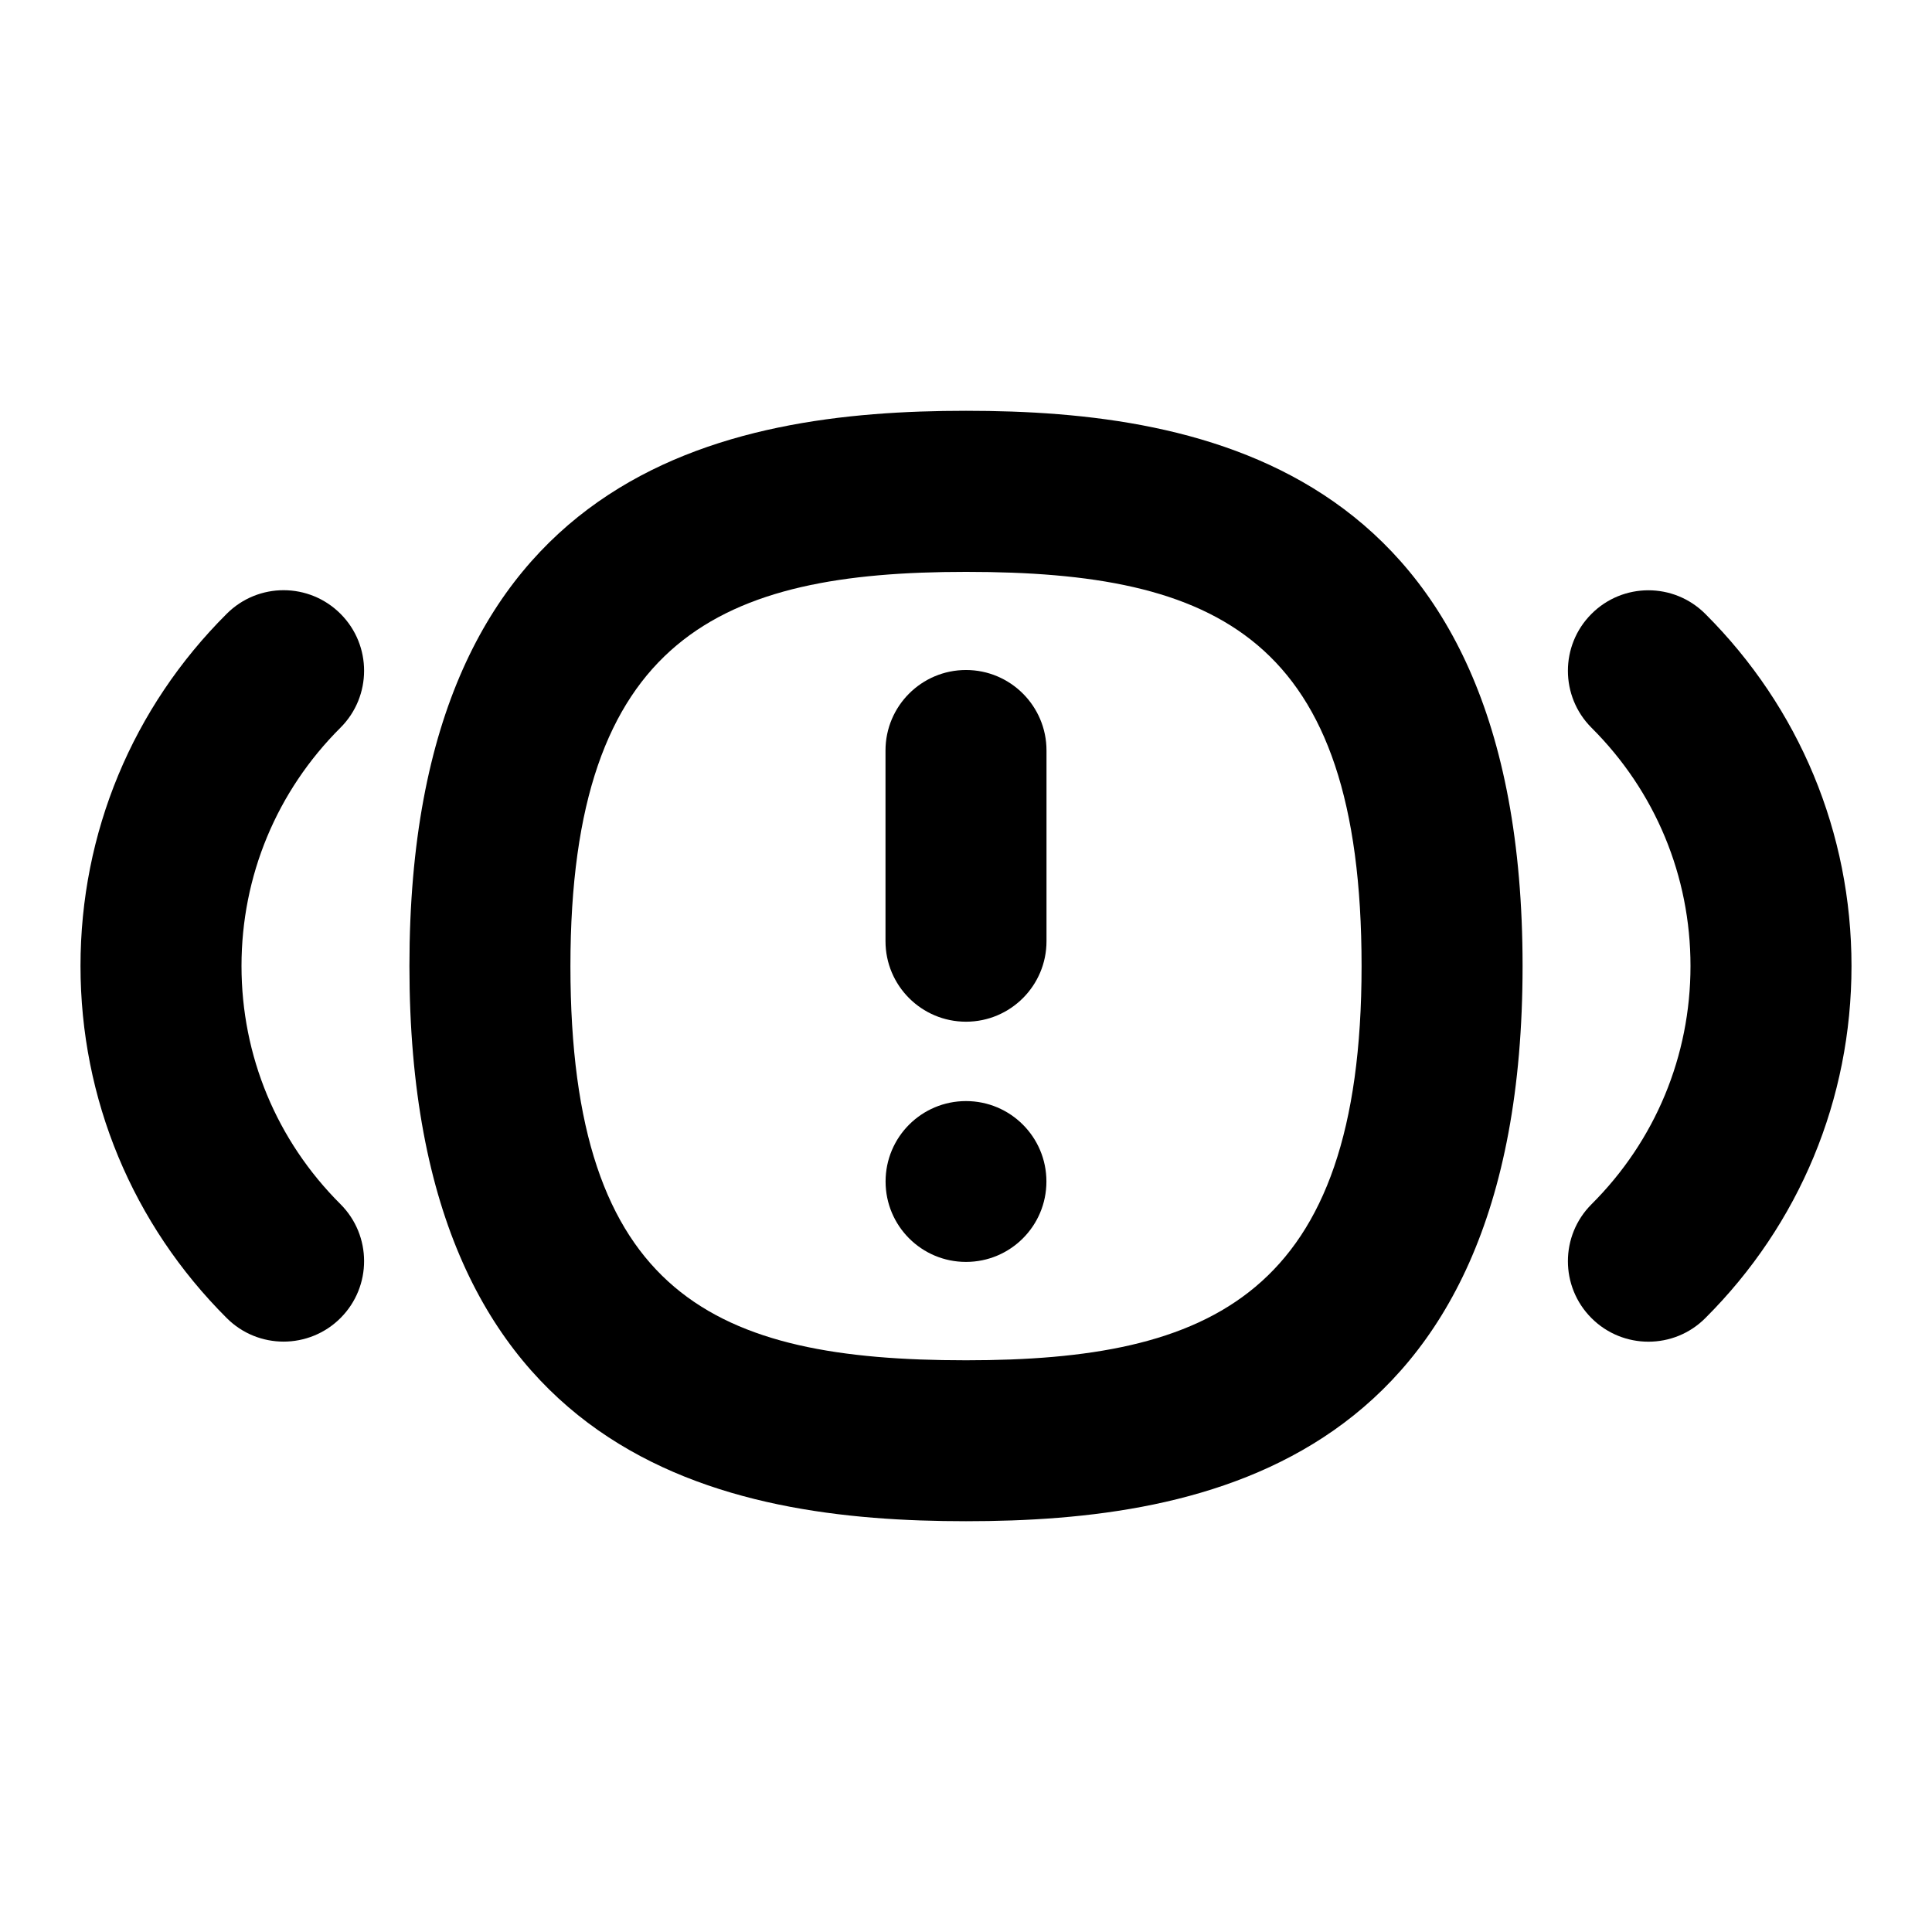 <?xml version="1.0" encoding="UTF-8"?>
<svg xmlns="http://www.w3.org/2000/svg" id="Layer_1" data-name="Layer 1" viewBox="0 0 24 24">
  <path d="M12,5.103c-2.968,0-6.914,.715-6.914,6.897s3.946,6.897,6.914,6.897,6.914-.715,6.914-6.897-3.946-6.897-6.914-6.897Zm0,11.795c-3.112,0-4.914-.801-4.914-4.897s1.88-4.897,4.914-4.897c3.112,0,4.914,.801,4.914,4.897s-1.88,4.897-4.914,4.897Z"/>
  <path d="M12,8.323c-.552,0-1,.448-1,1v2.369c0,.552,.448,1,1,1s1-.448,1-1v-2.369c0-.552-.448-1-1-1Z"/>
  <path d="M21.183,7.625c-.392-.391-1.025-.389-1.414,.002-.39,.391-.389,1.024,.002,1.414,.793,.791,1.229,1.842,1.229,2.959s-.437,2.169-1.229,2.959c-.391,.39-.392,1.023-.002,1.414,.195,.196,.452,.294,.708,.294s.511-.097,.706-.292c1.172-1.168,1.817-2.722,1.817-4.375s-.646-3.207-1.817-4.375Z"/>
  <path d="M4.231,7.626c-.39-.391-1.022-.393-1.414-.002-1.172,1.168-1.817,2.722-1.817,4.375s.646,3.207,1.817,4.375c.195,.195,.451,.292,.706,.292s.513-.098,.708-.294c.39-.391,.389-1.024-.002-1.414-.793-.791-1.229-1.842-1.229-2.959s.437-2.169,1.229-2.959c.391-.39,.392-1.023,.002-1.414Z"/>
  <path d="M12,13.678c-.552,0-.999,.447-.999,.999s.447,.999,.999,.999,.999-.447,.999-.999-.447-.999-.999-.999Z"/>
</svg>
